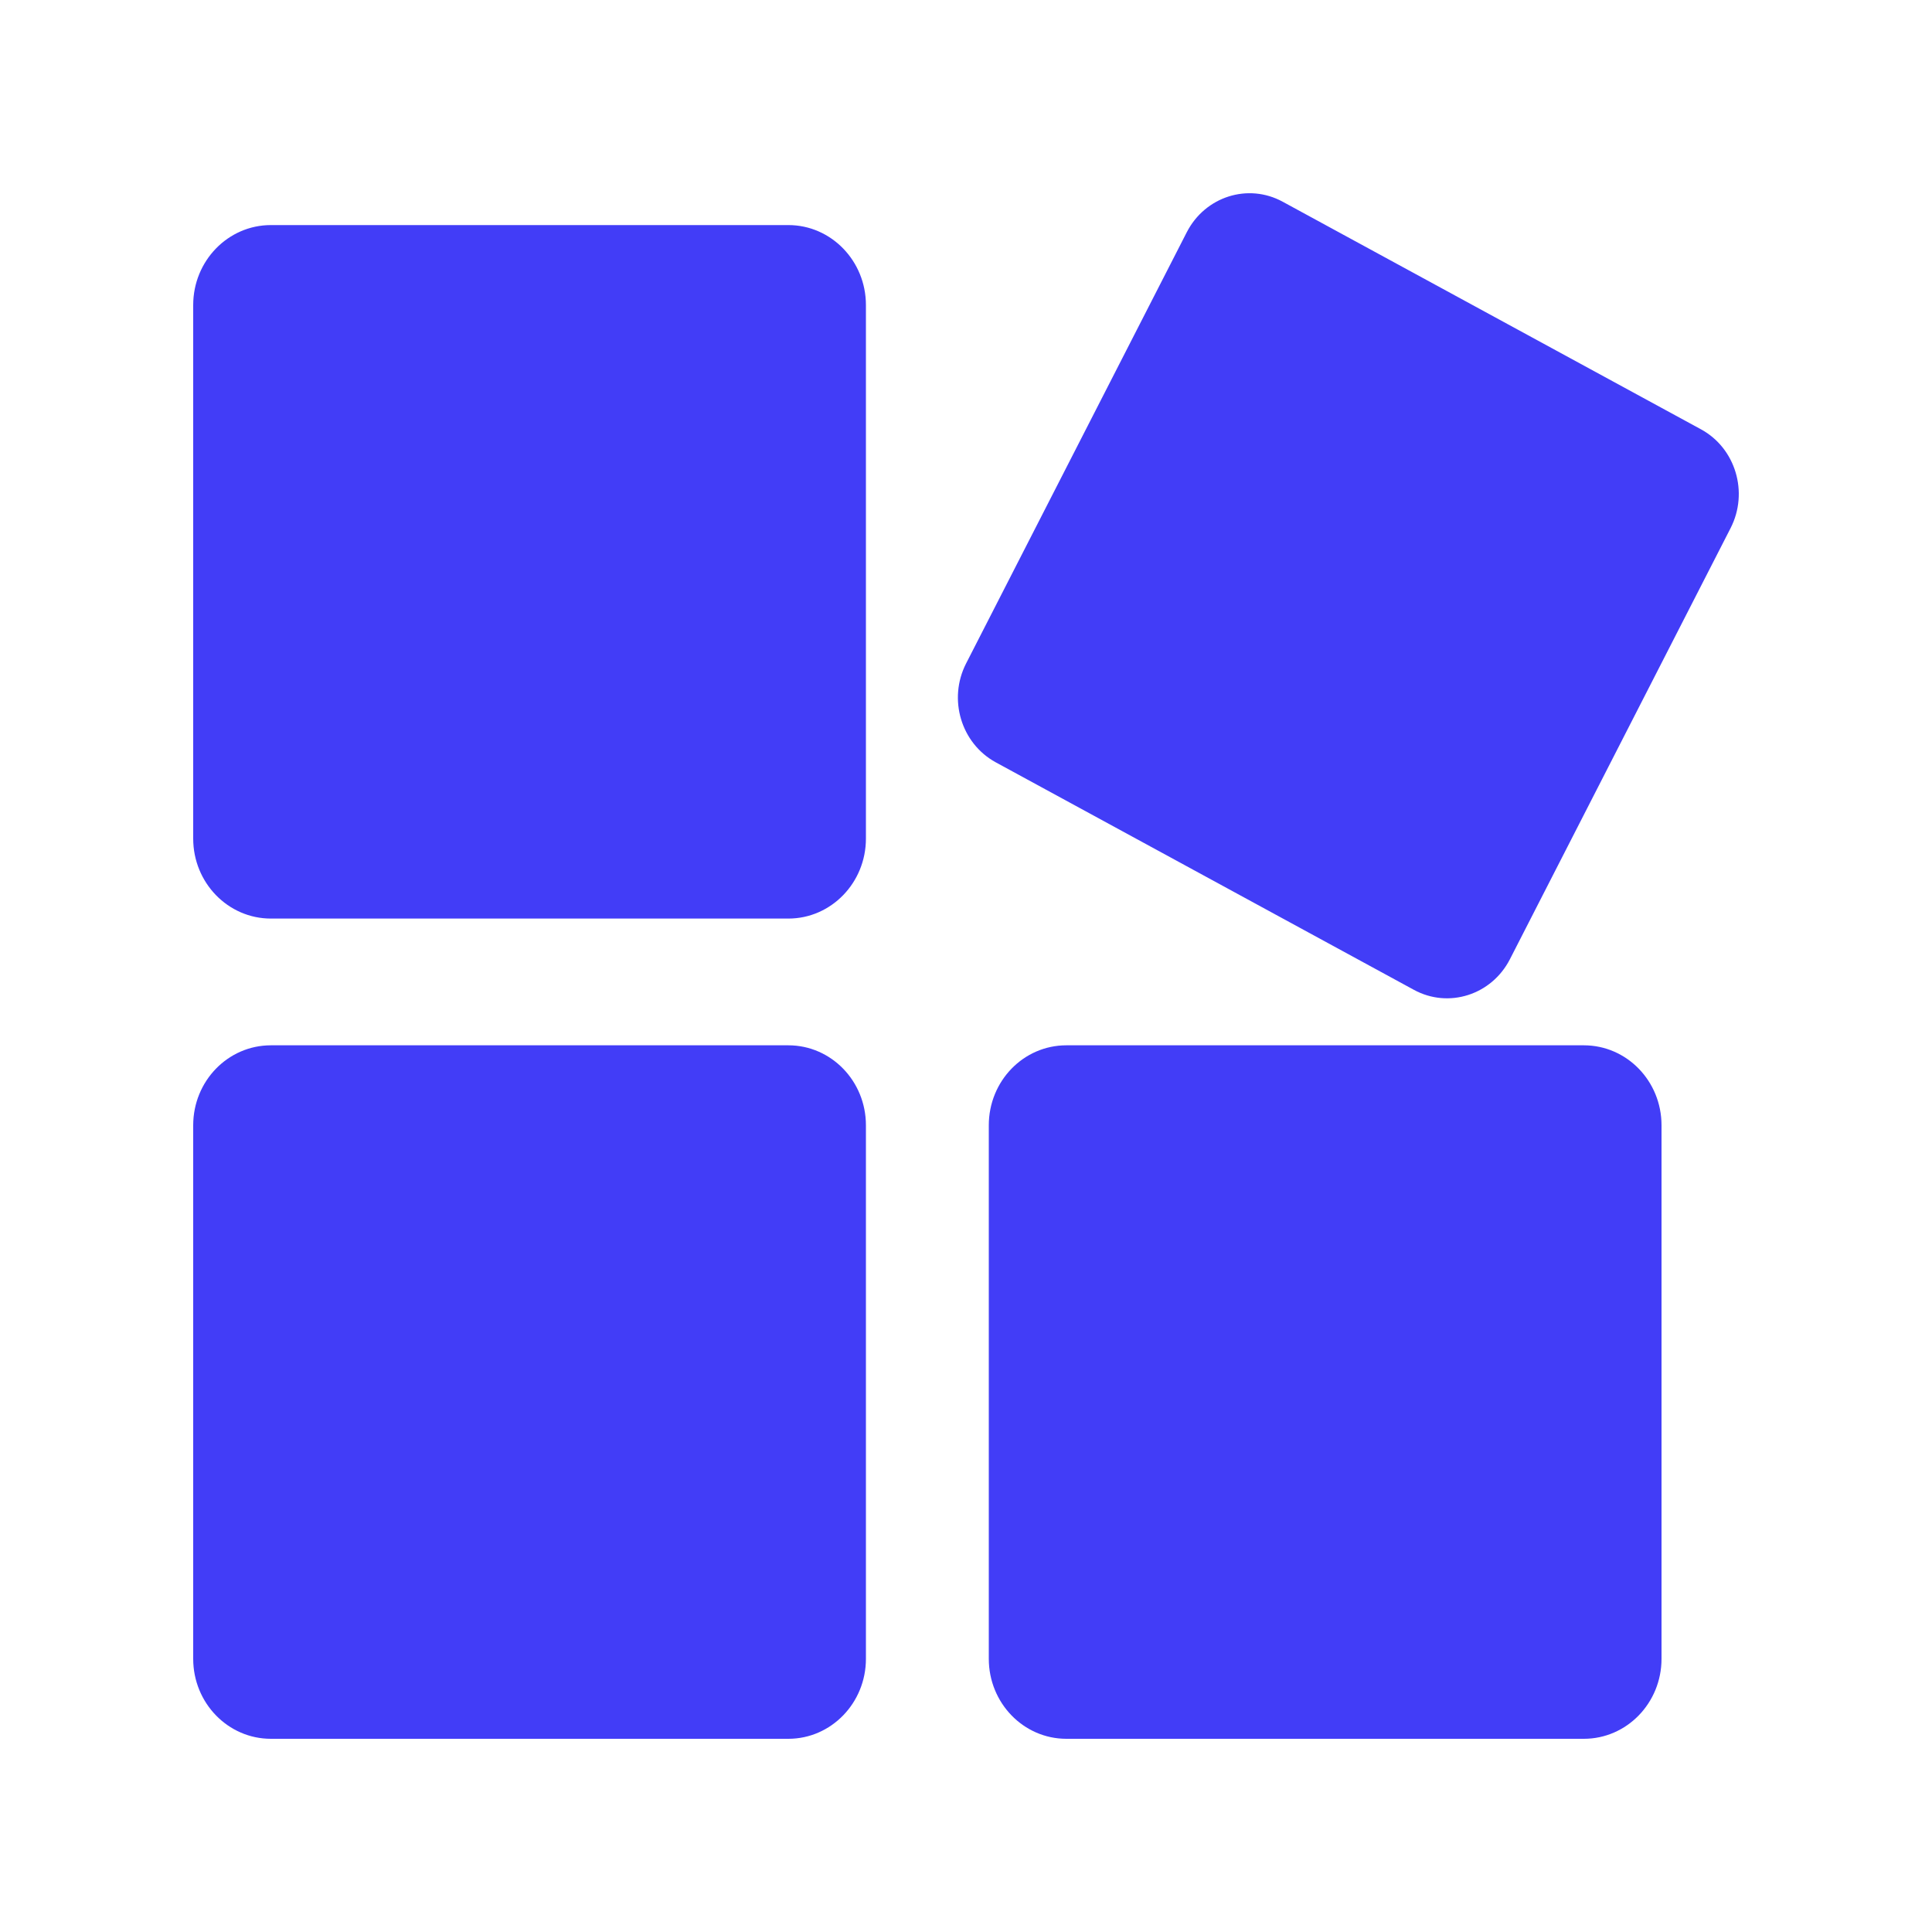 <svg width="20" height="20" viewBox="0 0 20 20" fill="none" xmlns="http://www.w3.org/2000/svg">
<path d="M8.161 2.33H2.804C2.36 2.33 2 2.701 2 3.158V8.681C2 9.138 2.36 9.509 2.804 9.509H8.161C8.604 9.509 8.964 9.138 8.964 8.681V3.158C8.964 2.701 8.604 2.33 8.161 2.33ZM16.396 10.821H11.039C10.595 10.821 10.236 11.191 10.236 11.649V17.172C10.236 17.629 10.595 18 11.039 18H16.396C16.84 18 17.2 17.629 17.2 17.172V11.649C17.2 11.191 16.84 10.821 16.396 10.821ZM17.608 4.444L13.278 2.088C12.92 1.893 12.476 2.034 12.286 2.403L10.001 6.868C9.812 7.238 9.949 7.695 10.307 7.891L14.637 10.247C14.996 10.442 15.44 10.3 15.63 9.931L17.915 5.467C18.104 5.097 17.967 4.639 17.608 4.444V4.444ZM8.161 10.821H2.804C2.36 10.821 2 11.191 2 11.649V17.172C2 17.629 2.36 18 2.804 18H8.161C8.604 18 8.964 17.629 8.964 17.172V11.649C8.964 11.191 8.604 10.821 8.161 10.821Z" fill="#423DF7"/>
</svg>
